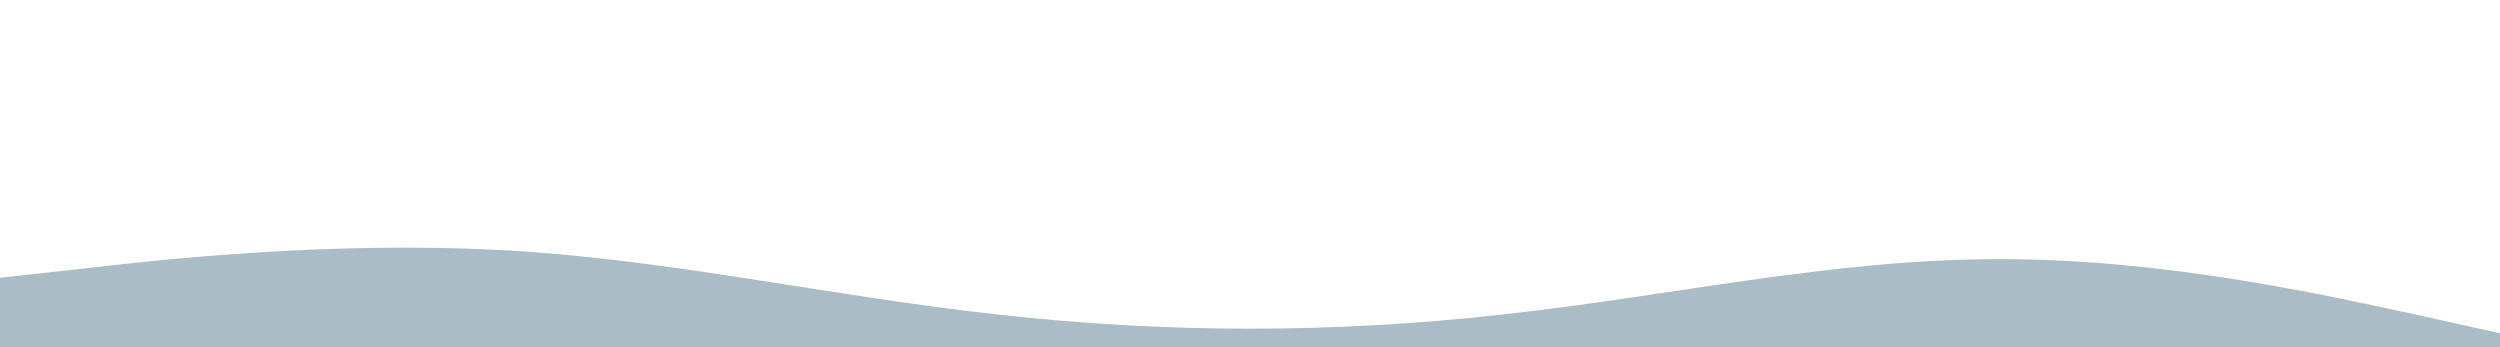 <svg xmlns="http://www.w3.org/2000/svg" viewBox="0 0 1440 200">
   <path fill="#AABCC5" fill-opacity="1"
      d="M0,160L48,154.7C96,149,192,139,288,144C384,149,480,171,576,181.3C672,192,768,192,864,181.3C960,171,1056,149,1152,149.3C1248,149,1344,171,1392,181.3L1440,192L1440,320L1392,320C1344,320,1248,320,1152,320C1056,320,960,320,864,320C768,320,672,320,576,320C480,320,384,320,288,320C192,320,96,320,48,320L0,320Z">
   </path>
</svg>

